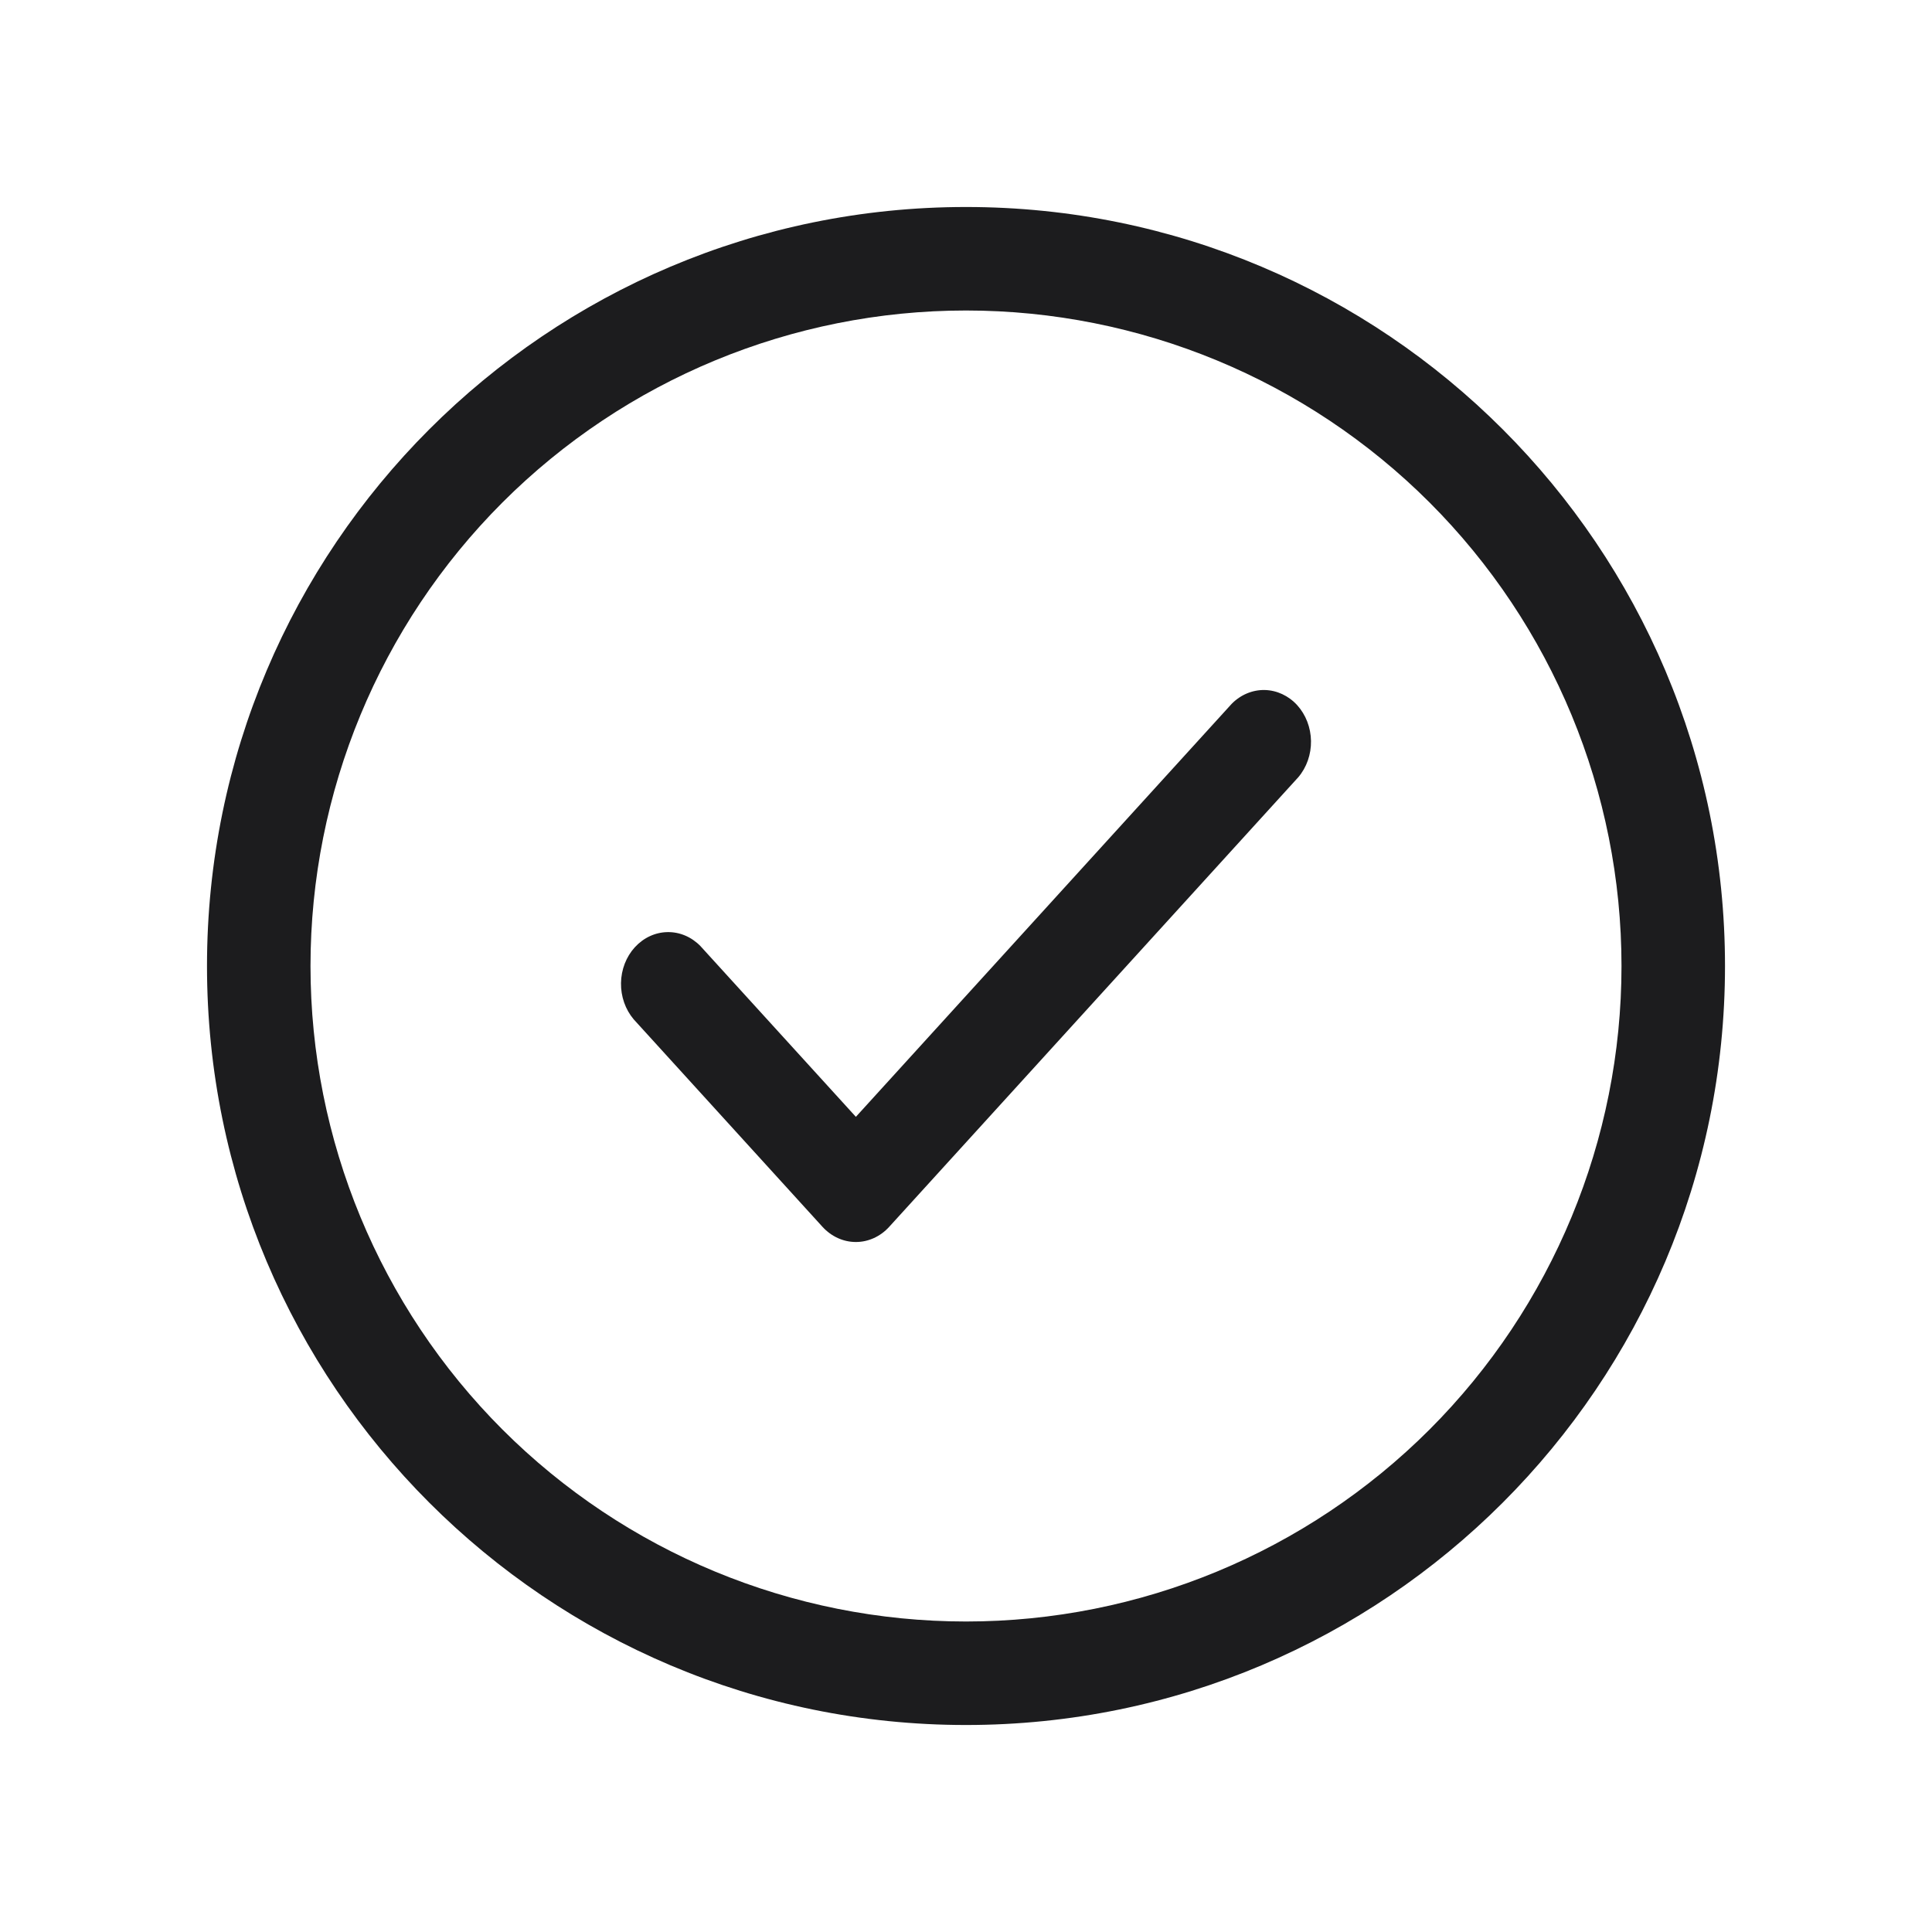 <svg width="28" height="28" viewBox="0 0 28 28" fill="none" xmlns="http://www.w3.org/2000/svg">
<path d="M18.816 11.264C18.937 11.122 19.003 10.933 19 10.739C18.997 10.544 18.925 10.358 18.8 10.22C18.674 10.082 18.505 10.004 18.328 10C18.151 9.997 17.979 10.069 17.849 10.202L12.404 16.186L10.15 13.71C10.021 13.578 9.849 13.505 9.672 13.509C9.495 13.512 9.326 13.591 9.2 13.729C9.075 13.866 9.003 14.052 9 14.247C8.997 14.442 9.063 14.63 9.184 14.773L11.92 17.78C12.049 17.921 12.222 18 12.404 18C12.585 18 12.759 17.921 12.887 17.78L18.816 11.264Z" fill="#1C1C1E"/>
<path fill-rule="evenodd" clip-rule="evenodd" d="M14 3C7.925 3 3 7.925 3 14C3 20.075 7.925 25 14 25C20.075 25 25 20.075 25 14C25 7.925 20.075 3 14 3ZM4.5 14C4.5 11.48 5.501 9.064 7.282 7.282C9.064 5.501 11.48 4.5 14 4.5C16.52 4.5 18.936 5.501 20.718 7.282C22.499 9.064 23.5 11.48 23.5 14C23.5 16.52 22.499 18.936 20.718 20.718C18.936 22.499 16.52 23.5 14 23.5C11.48 23.5 9.064 22.499 7.282 20.718C5.501 18.936 4.5 16.52 4.5 14Z" fill="#1C1C1E"/>
</svg>

